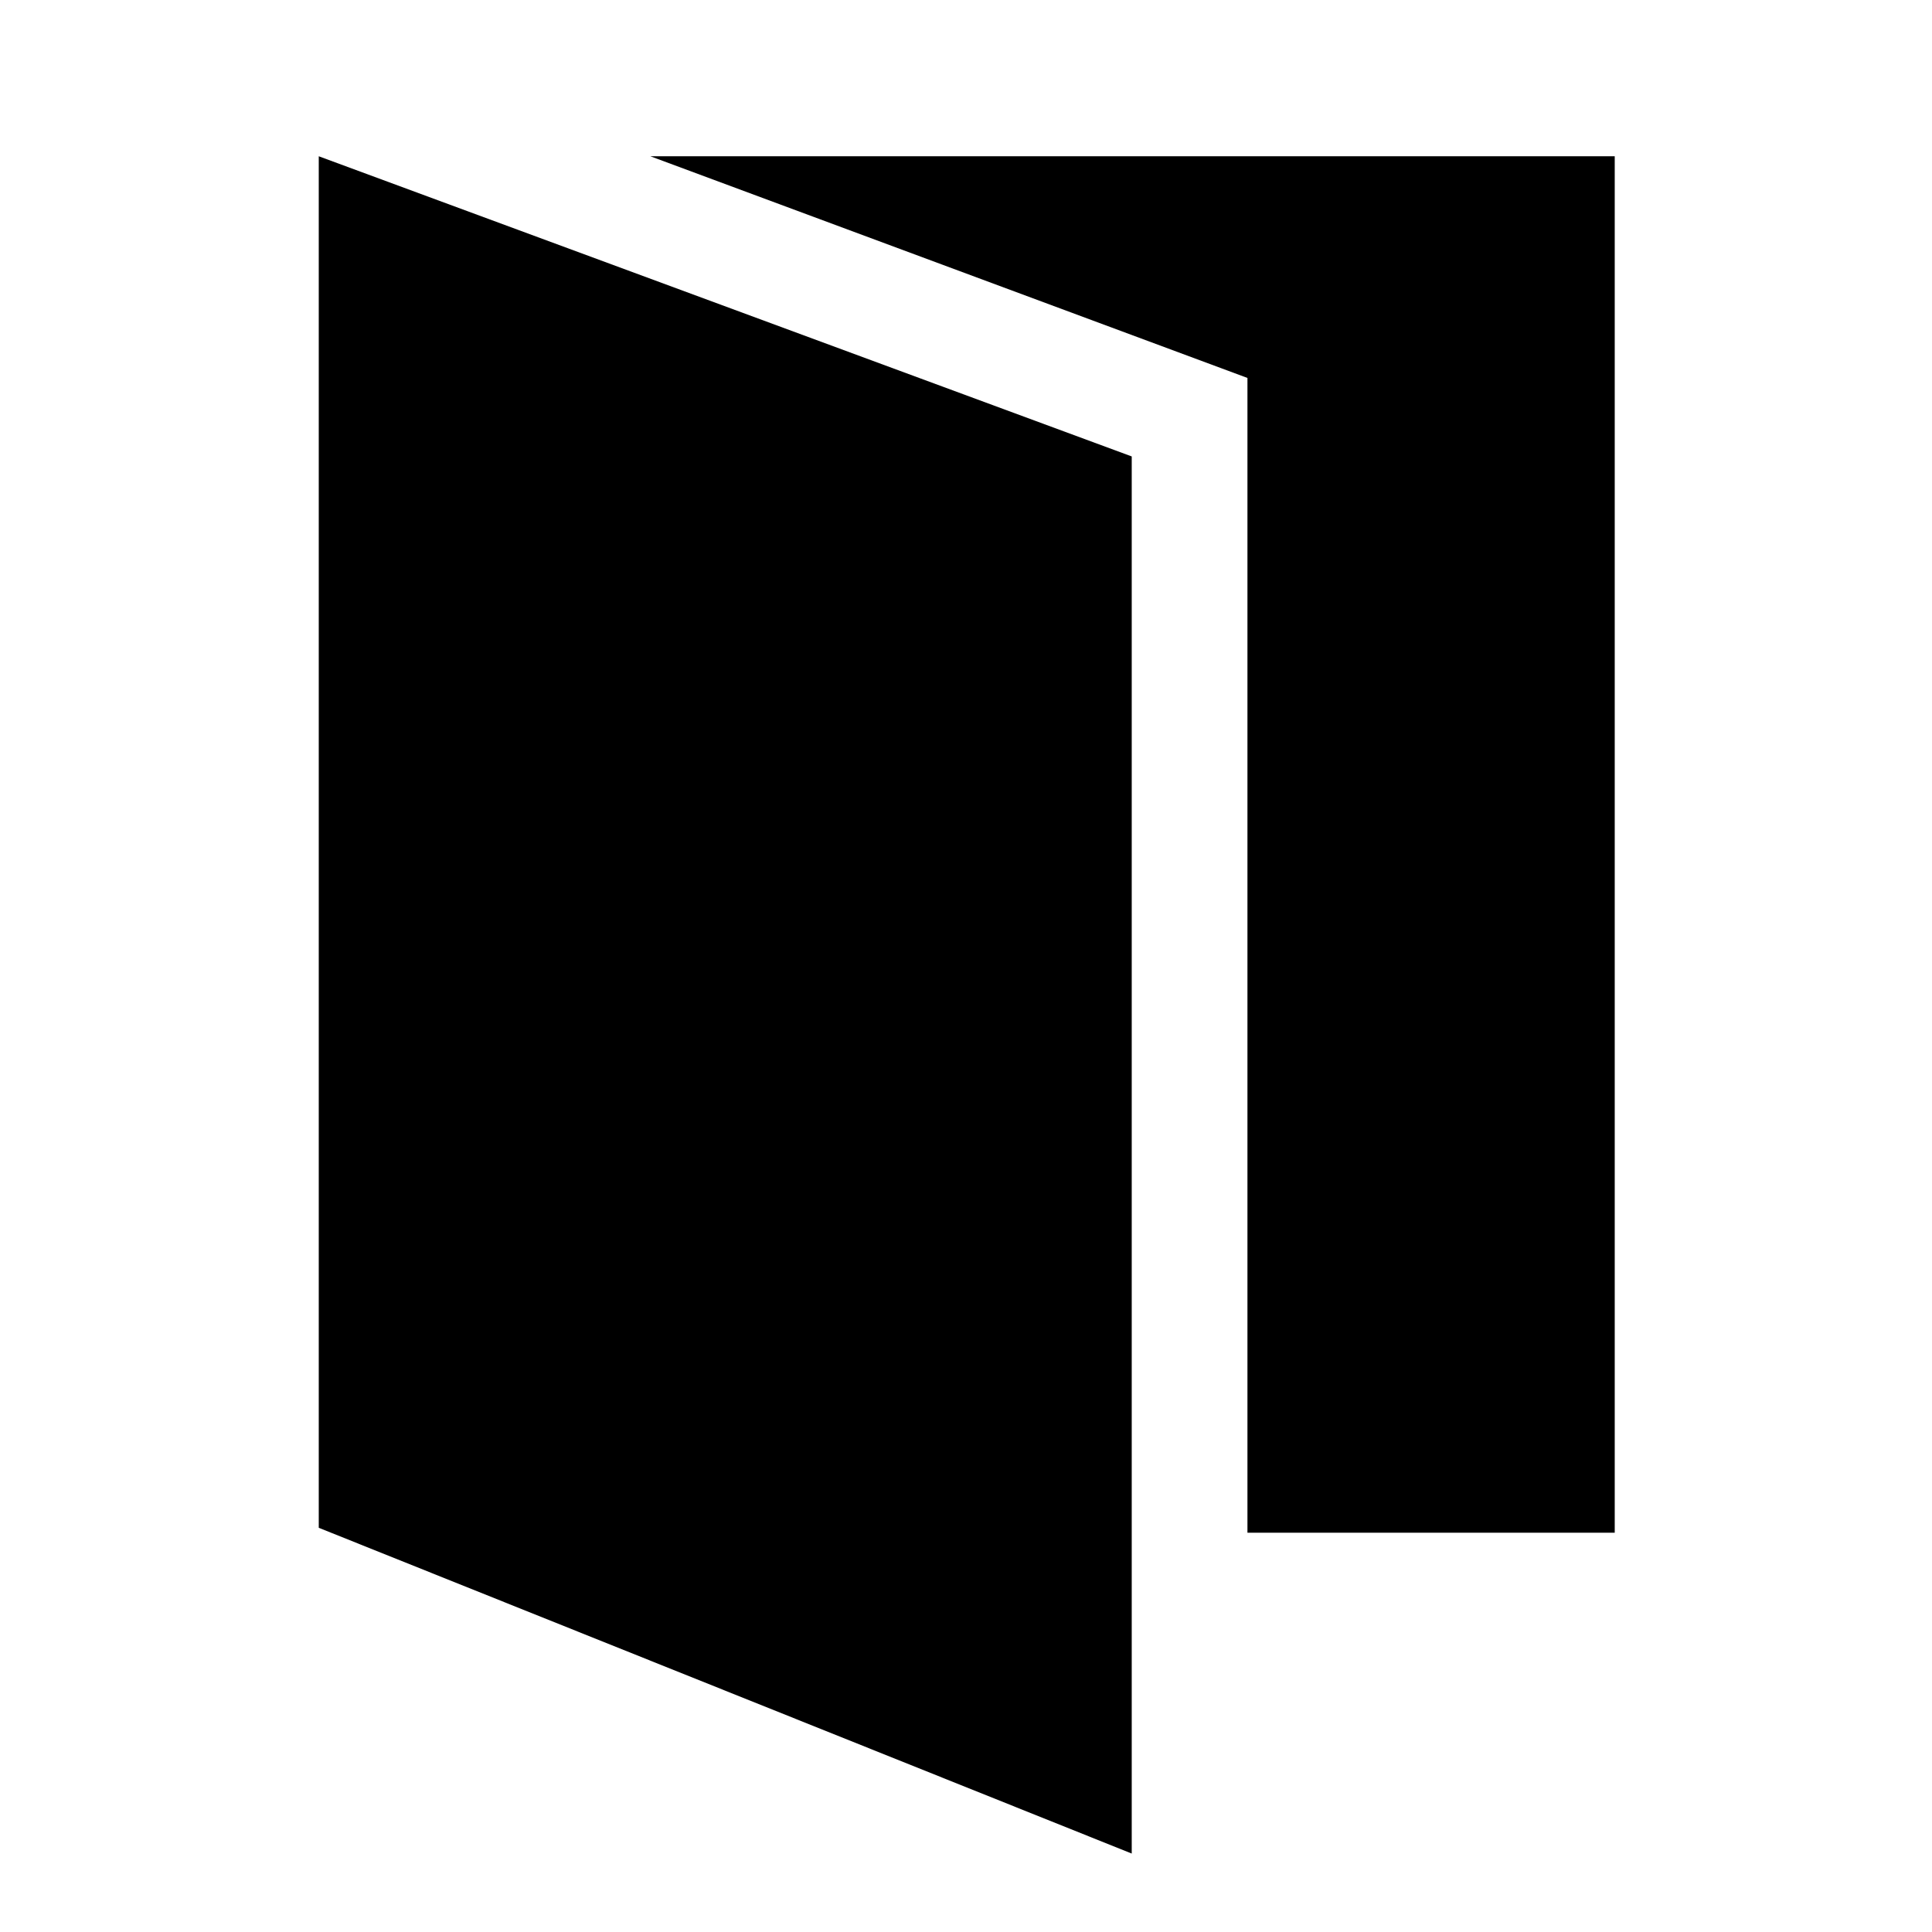 <svg xmlns="http://www.w3.org/2000/svg" height="48" viewBox="0 -960 960 960" width="48"><path d="M158.39-200.85v-681.5L562.35-733.2v694.22L158.39-200.85Zm461.46 2.46V-772.2L323.17-882.35h479.18v683.96h-182.5Z"/></svg>